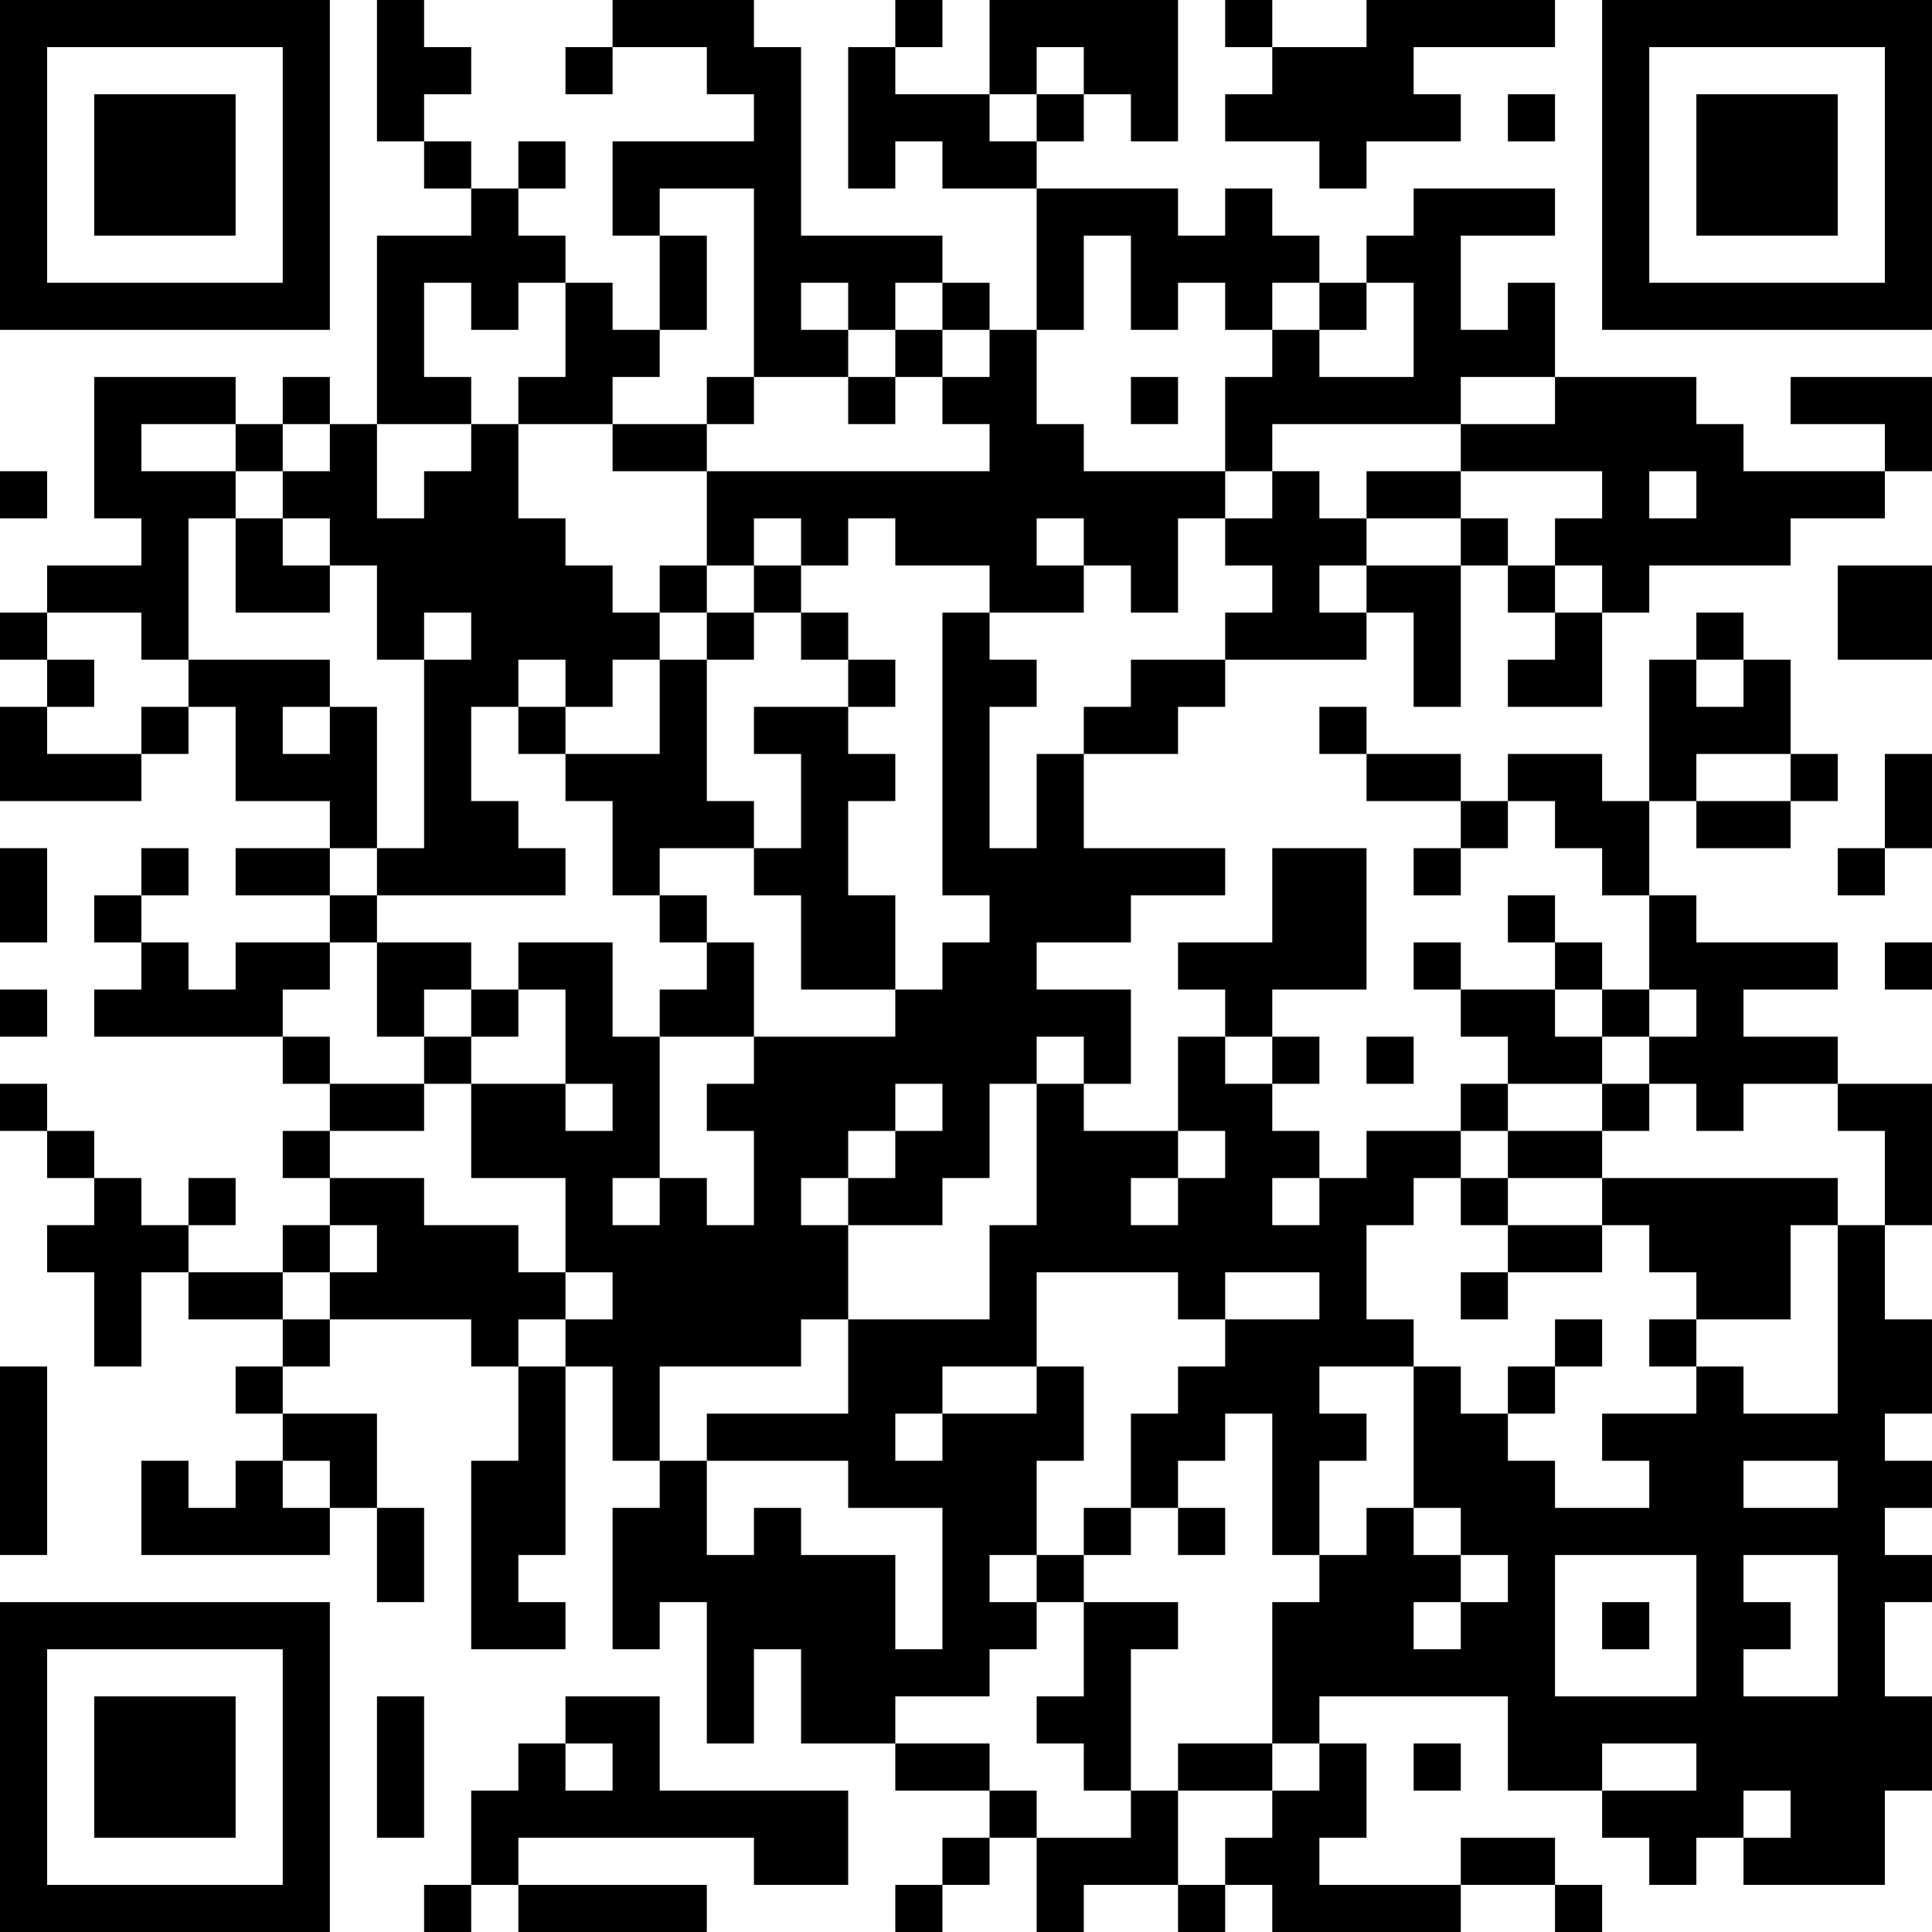 <?xml version="1.0" encoding="UTF-8"?>
<svg xmlns="http://www.w3.org/2000/svg" version="1.1" width="200" height="200" viewBox="0 0 200 200"><rect x="0" y="0" width="200" height="200" fill="#ffffff"/><g transform="scale(4.878)"><g transform="translate(0,0)"><path fill-rule="evenodd" d="M8 0L8 3L9 3L9 4L10 4L10 5L8 5L8 9L7 9L7 8L6 8L6 9L5 9L5 8L2 8L2 11L3 11L3 12L1 12L1 13L0 13L0 14L1 14L1 15L0 15L0 17L3 17L3 16L4 16L4 15L5 15L5 17L7 17L7 18L5 18L5 19L7 19L7 20L5 20L5 21L4 21L4 20L3 20L3 19L4 19L4 18L3 18L3 19L2 19L2 20L3 20L3 21L2 21L2 22L6 22L6 23L7 23L7 24L6 24L6 25L7 25L7 26L6 26L6 27L4 27L4 26L5 26L5 25L4 25L4 26L3 26L3 25L2 25L2 24L1 24L1 23L0 23L0 24L1 24L1 25L2 25L2 26L1 26L1 27L2 27L2 29L3 29L3 27L4 27L4 28L6 28L6 29L5 29L5 30L6 30L6 31L5 31L5 32L4 32L4 31L3 31L3 33L7 33L7 32L8 32L8 34L9 34L9 32L8 32L8 30L6 30L6 29L7 29L7 28L10 28L10 29L11 29L11 31L10 31L10 35L12 35L12 34L11 34L11 33L12 33L12 29L13 29L13 31L14 31L14 32L13 32L13 35L14 35L14 34L15 34L15 37L16 37L16 35L17 35L17 37L19 37L19 38L21 38L21 39L20 39L20 40L19 40L19 41L20 41L20 40L21 40L21 39L22 39L22 41L23 41L23 40L25 40L25 41L26 41L26 40L27 40L27 41L31 41L31 40L33 40L33 41L34 41L34 40L33 40L33 39L31 39L31 40L28 40L28 39L29 39L29 37L28 37L28 36L32 36L32 38L34 38L34 39L35 39L35 40L36 40L36 39L37 39L37 40L40 40L40 38L41 38L41 36L40 36L40 34L41 34L41 33L40 33L40 32L41 32L41 31L40 31L40 30L41 30L41 28L40 28L40 26L41 26L41 23L39 23L39 22L37 22L37 21L39 21L39 20L36 20L36 19L35 19L35 17L36 17L36 18L38 18L38 17L39 17L39 16L38 16L38 14L37 14L37 13L36 13L36 14L35 14L35 17L34 17L34 16L32 16L32 17L31 17L31 16L29 16L29 15L28 15L28 16L29 16L29 17L31 17L31 18L30 18L30 19L31 19L31 18L32 18L32 17L33 17L33 18L34 18L34 19L35 19L35 21L34 21L34 20L33 20L33 19L32 19L32 20L33 20L33 21L31 21L31 20L30 20L30 21L31 21L31 22L32 22L32 23L31 23L31 24L29 24L29 25L28 25L28 24L27 24L27 23L28 23L28 22L27 22L27 21L29 21L29 18L27 18L27 20L25 20L25 21L26 21L26 22L25 22L25 24L23 24L23 23L24 23L24 21L22 21L22 20L24 20L24 19L26 19L26 18L23 18L23 16L25 16L25 15L26 15L26 14L29 14L29 13L30 13L30 15L31 15L31 12L32 12L32 13L33 13L33 14L32 14L32 15L34 15L34 13L35 13L35 12L38 12L38 11L40 11L40 10L41 10L41 8L38 8L38 9L40 9L40 10L37 10L37 9L36 9L36 8L33 8L33 6L32 6L32 7L31 7L31 5L33 5L33 4L30 4L30 5L29 5L29 6L28 6L28 5L27 5L27 4L26 4L26 5L25 5L25 4L22 4L22 3L23 3L23 2L24 2L24 3L25 3L25 0L21 0L21 2L19 2L19 1L20 1L20 0L19 0L19 1L18 1L18 4L19 4L19 3L20 3L20 4L22 4L22 7L21 7L21 6L20 6L20 5L17 5L17 1L16 1L16 0L13 0L13 1L12 1L12 2L13 2L13 1L15 1L15 2L16 2L16 3L13 3L13 5L14 5L14 7L13 7L13 6L12 6L12 5L11 5L11 4L12 4L12 3L11 3L11 4L10 4L10 3L9 3L9 2L10 2L10 1L9 1L9 0ZM26 0L26 1L27 1L27 2L26 2L26 3L28 3L28 4L29 4L29 3L31 3L31 2L30 2L30 1L33 1L33 0L29 0L29 1L27 1L27 0ZM22 1L22 2L21 2L21 3L22 3L22 2L23 2L23 1ZM32 2L32 3L33 3L33 2ZM14 4L14 5L15 5L15 7L14 7L14 8L13 8L13 9L11 9L11 8L12 8L12 6L11 6L11 7L10 7L10 6L9 6L9 8L10 8L10 9L8 9L8 11L9 11L9 10L10 10L10 9L11 9L11 11L12 11L12 12L13 12L13 13L14 13L14 14L13 14L13 15L12 15L12 14L11 14L11 15L10 15L10 17L11 17L11 18L12 18L12 19L8 19L8 18L9 18L9 14L10 14L10 13L9 13L9 14L8 14L8 12L7 12L7 11L6 11L6 10L7 10L7 9L6 9L6 10L5 10L5 9L3 9L3 10L5 10L5 11L4 11L4 14L3 14L3 13L1 13L1 14L2 14L2 15L1 15L1 16L3 16L3 15L4 15L4 14L7 14L7 15L6 15L6 16L7 16L7 15L8 15L8 18L7 18L7 19L8 19L8 20L7 20L7 21L6 21L6 22L7 22L7 23L9 23L9 24L7 24L7 25L9 25L9 26L11 26L11 27L12 27L12 28L11 28L11 29L12 29L12 28L13 28L13 27L12 27L12 25L10 25L10 23L12 23L12 24L13 24L13 23L12 23L12 21L11 21L11 20L13 20L13 22L14 22L14 25L13 25L13 26L14 26L14 25L15 25L15 26L16 26L16 24L15 24L15 23L16 23L16 22L19 22L19 21L20 21L20 20L21 20L21 19L20 19L20 13L21 13L21 14L22 14L22 15L21 15L21 18L22 18L22 16L23 16L23 15L24 15L24 14L26 14L26 13L27 13L27 12L26 12L26 11L27 11L27 10L28 10L28 11L29 11L29 12L28 12L28 13L29 13L29 12L31 12L31 11L32 11L32 12L33 12L33 13L34 13L34 12L33 12L33 11L34 11L34 10L31 10L31 9L33 9L33 8L31 8L31 9L27 9L27 10L26 10L26 8L27 8L27 7L28 7L28 8L30 8L30 6L29 6L29 7L28 7L28 6L27 6L27 7L26 7L26 6L25 6L25 7L24 7L24 5L23 5L23 7L22 7L22 9L23 9L23 10L26 10L26 11L25 11L25 13L24 13L24 12L23 12L23 11L22 11L22 12L23 12L23 13L21 13L21 12L19 12L19 11L18 11L18 12L17 12L17 11L16 11L16 12L15 12L15 10L21 10L21 9L20 9L20 8L21 8L21 7L20 7L20 6L19 6L19 7L18 7L18 6L17 6L17 7L18 7L18 8L16 8L16 4ZM19 7L19 8L18 8L18 9L19 9L19 8L20 8L20 7ZM15 8L15 9L13 9L13 10L15 10L15 9L16 9L16 8ZM24 8L24 9L25 9L25 8ZM0 10L0 11L1 11L1 10ZM29 10L29 11L31 11L31 10ZM35 10L35 11L36 11L36 10ZM5 11L5 13L7 13L7 12L6 12L6 11ZM14 12L14 13L15 13L15 14L14 14L14 16L12 16L12 15L11 15L11 16L12 16L12 17L13 17L13 19L14 19L14 20L15 20L15 21L14 21L14 22L16 22L16 20L15 20L15 19L14 19L14 18L16 18L16 19L17 19L17 21L19 21L19 19L18 19L18 17L19 17L19 16L18 16L18 15L19 15L19 14L18 14L18 13L17 13L17 12L16 12L16 13L15 13L15 12ZM39 12L39 14L41 14L41 12ZM16 13L16 14L15 14L15 17L16 17L16 18L17 18L17 16L16 16L16 15L18 15L18 14L17 14L17 13ZM36 14L36 15L37 15L37 14ZM36 16L36 17L38 17L38 16ZM40 16L40 18L39 18L39 19L40 19L40 18L41 18L41 16ZM0 18L0 20L1 20L1 18ZM8 20L8 22L9 22L9 23L10 23L10 22L11 22L11 21L10 21L10 20ZM40 20L40 21L41 21L41 20ZM0 21L0 22L1 22L1 21ZM9 21L9 22L10 22L10 21ZM33 21L33 22L34 22L34 23L32 23L32 24L31 24L31 25L30 25L30 26L29 26L29 28L30 28L30 29L28 29L28 30L29 30L29 31L28 31L28 33L27 33L27 30L26 30L26 31L25 31L25 32L24 32L24 30L25 30L25 29L26 29L26 28L28 28L28 27L26 27L26 28L25 28L25 27L22 27L22 29L20 29L20 30L19 30L19 31L20 31L20 30L22 30L22 29L23 29L23 31L22 31L22 33L21 33L21 34L22 34L22 35L21 35L21 36L19 36L19 37L21 37L21 38L22 38L22 39L24 39L24 38L25 38L25 40L26 40L26 39L27 39L27 38L28 38L28 37L27 37L27 34L28 34L28 33L29 33L29 32L30 32L30 33L31 33L31 34L30 34L30 35L31 35L31 34L32 34L32 33L31 33L31 32L30 32L30 29L31 29L31 30L32 30L32 31L33 31L33 32L35 32L35 31L34 31L34 30L36 30L36 29L37 29L37 30L39 30L39 26L40 26L40 24L39 24L39 23L37 23L37 24L36 24L36 23L35 23L35 22L36 22L36 21L35 21L35 22L34 22L34 21ZM22 22L22 23L21 23L21 25L20 25L20 26L18 26L18 25L19 25L19 24L20 24L20 23L19 23L19 24L18 24L18 25L17 25L17 26L18 26L18 28L17 28L17 29L14 29L14 31L15 31L15 33L16 33L16 32L17 32L17 33L19 33L19 35L20 35L20 32L18 32L18 31L15 31L15 30L18 30L18 28L21 28L21 26L22 26L22 23L23 23L23 22ZM26 22L26 23L27 23L27 22ZM29 22L29 23L30 23L30 22ZM34 23L34 24L32 24L32 25L31 25L31 26L32 26L32 27L31 27L31 28L32 28L32 27L34 27L34 26L35 26L35 27L36 27L36 28L35 28L35 29L36 29L36 28L38 28L38 26L39 26L39 25L34 25L34 24L35 24L35 23ZM25 24L25 25L24 25L24 26L25 26L25 25L26 25L26 24ZM27 25L27 26L28 26L28 25ZM32 25L32 26L34 26L34 25ZM7 26L7 27L6 27L6 28L7 28L7 27L8 27L8 26ZM33 28L33 29L32 29L32 30L33 30L33 29L34 29L34 28ZM0 29L0 33L1 33L1 29ZM6 31L6 32L7 32L7 31ZM37 31L37 32L39 32L39 31ZM23 32L23 33L22 33L22 34L23 34L23 36L22 36L22 37L23 37L23 38L24 38L24 35L25 35L25 34L23 34L23 33L24 33L24 32ZM25 32L25 33L26 33L26 32ZM33 33L33 36L36 36L36 33ZM37 33L37 34L38 34L38 35L37 35L37 36L39 36L39 33ZM34 34L34 35L35 35L35 34ZM8 36L8 39L9 39L9 36ZM12 36L12 37L11 37L11 38L10 38L10 40L9 40L9 41L10 41L10 40L11 40L11 41L15 41L15 40L11 40L11 39L16 39L16 40L18 40L18 38L14 38L14 36ZM12 37L12 38L13 38L13 37ZM25 37L25 38L27 38L27 37ZM30 37L30 38L31 38L31 37ZM34 37L34 38L36 38L36 37ZM37 38L37 39L38 39L38 38ZM0 0L0 7L7 7L7 0ZM1 1L1 6L6 6L6 1ZM2 2L2 5L5 5L5 2ZM34 0L34 7L41 7L41 0ZM35 1L35 6L40 6L40 1ZM36 2L36 5L39 5L39 2ZM0 34L0 41L7 41L7 34ZM1 35L1 40L6 40L6 35ZM2 36L2 39L5 39L5 36Z" fill="#000000"/></g></g></svg>
